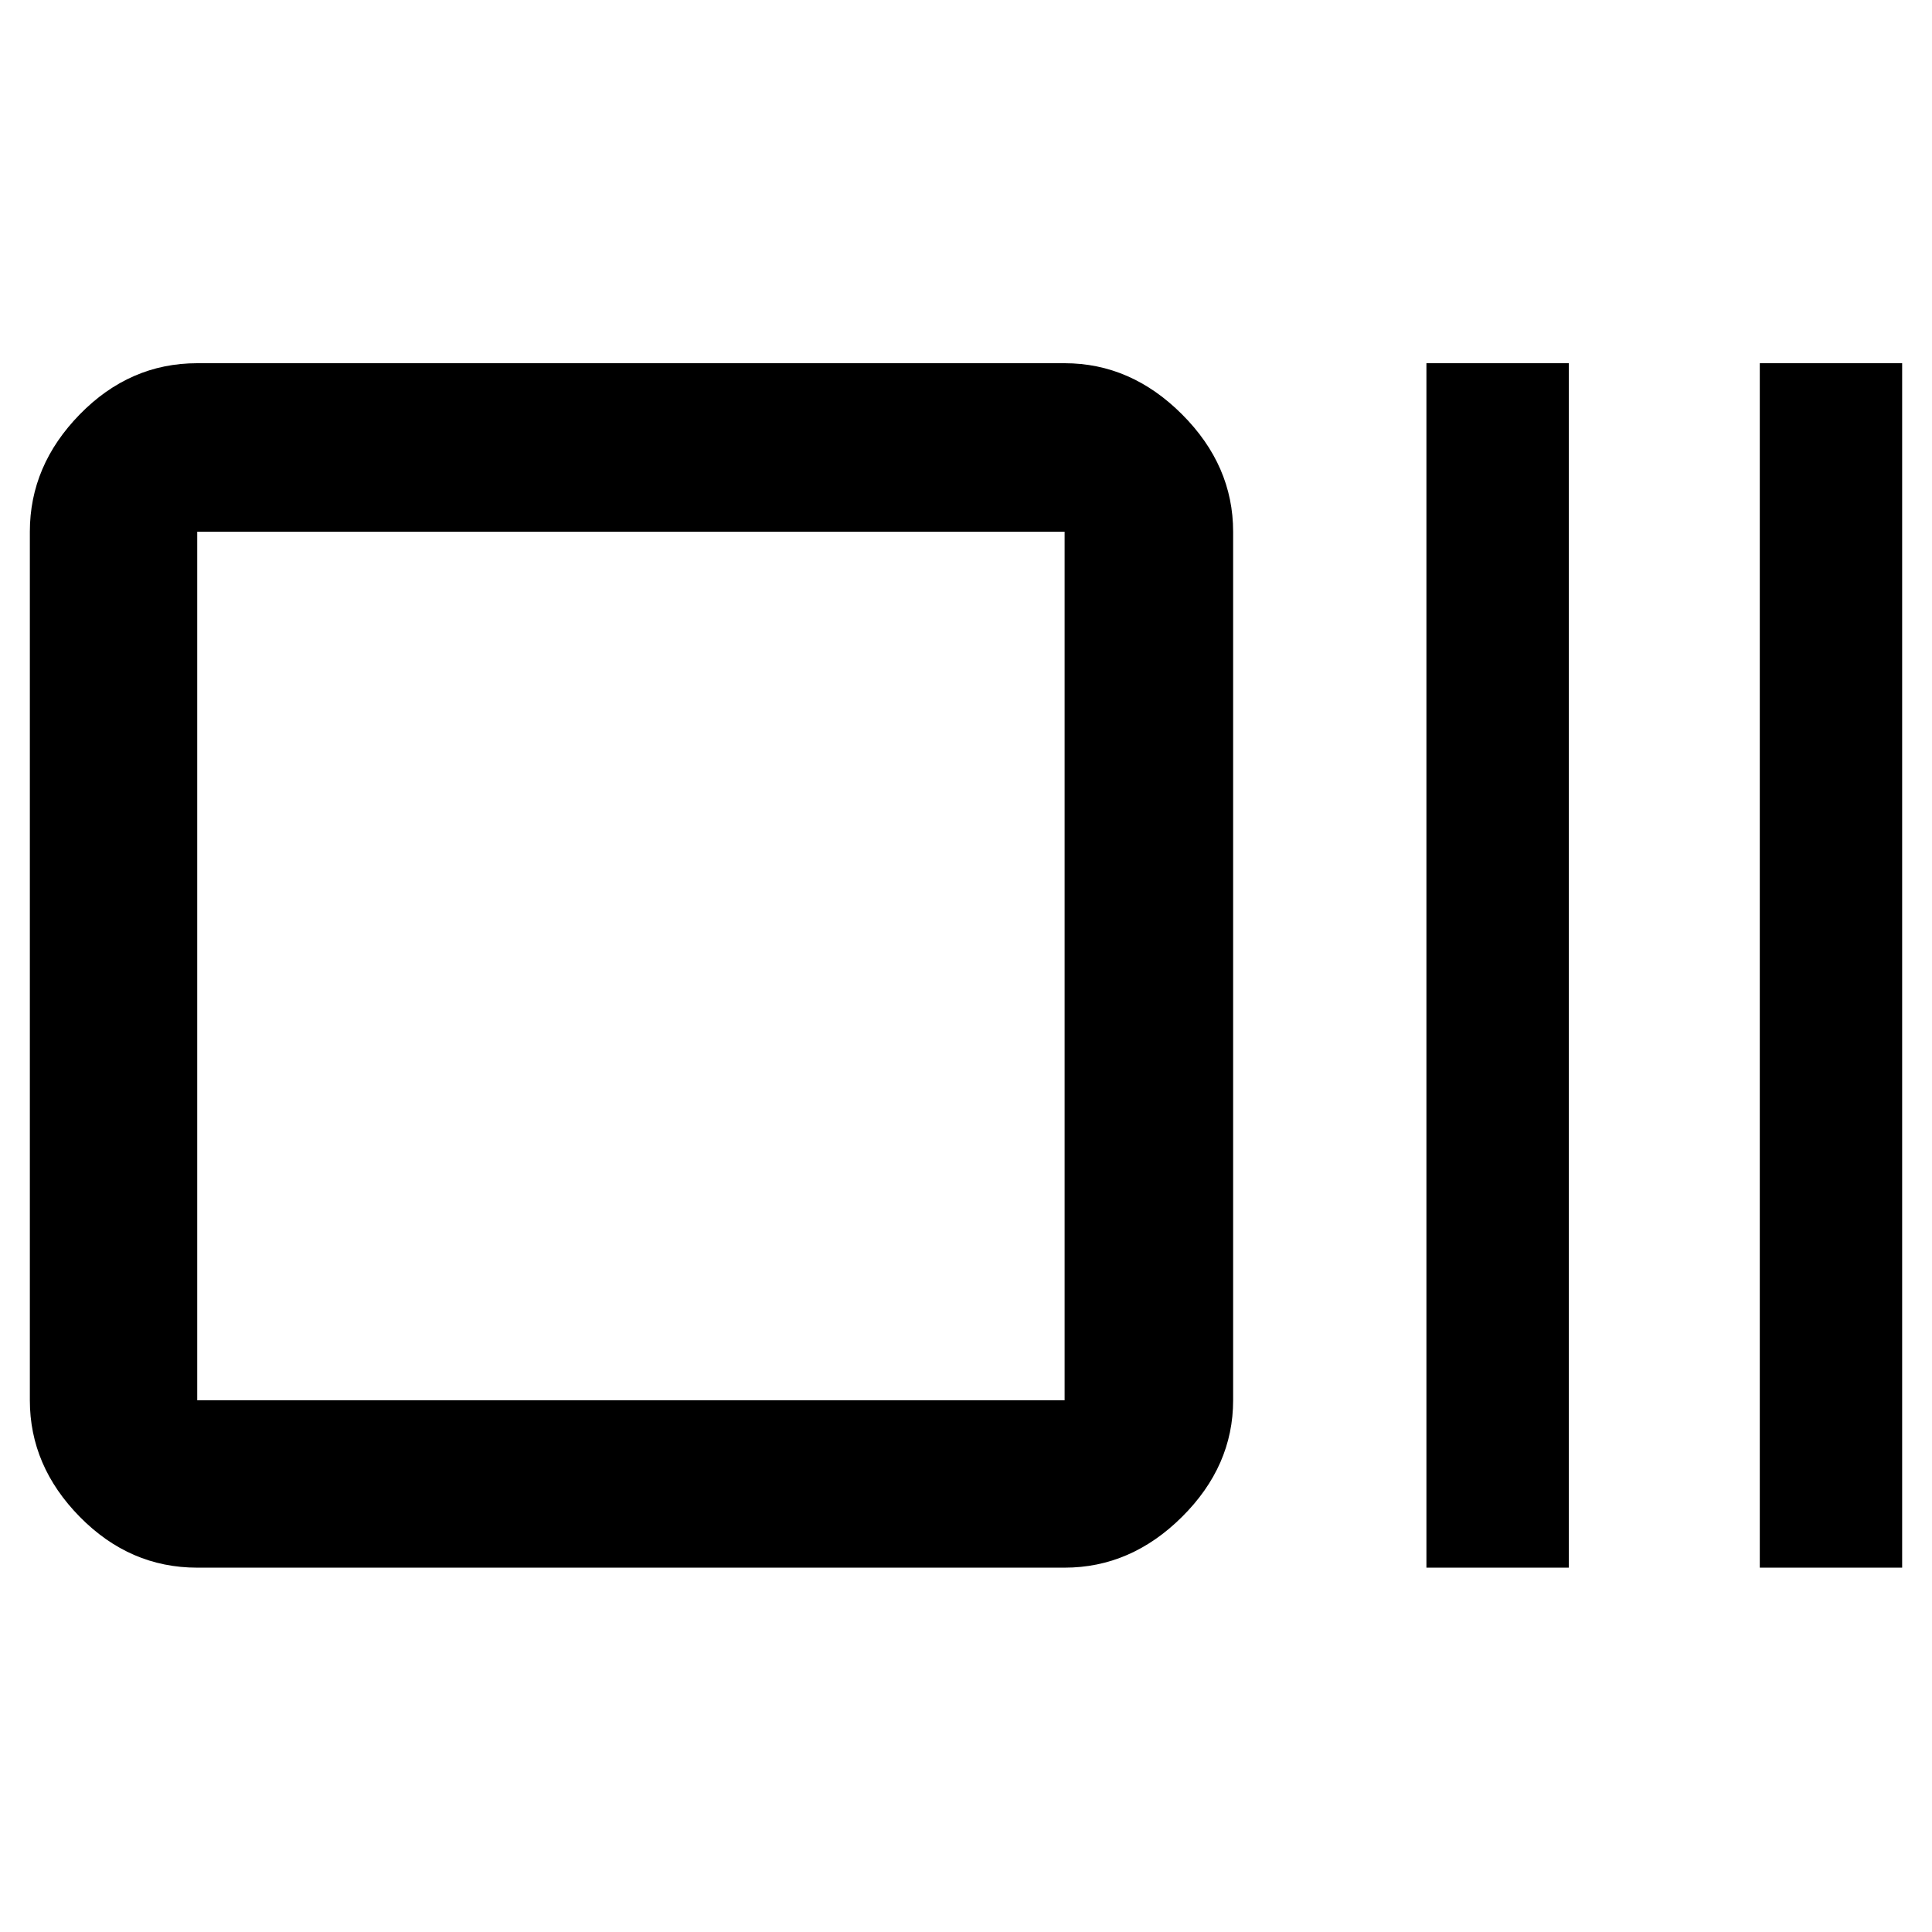 <svg xmlns="http://www.w3.org/2000/svg" height="48" viewBox="0 -960 960 960" width="48"><path d="M98-181.04q-33.5 0-58.34-25.24-24.83-25.23-24.83-57.94v-431.56q0-32.95 24.83-58.34 24.84-25.4 58.34-25.4h431q32.94 0 58.34 25.4 25.4 25.39 25.4 58.34v431.56q0 32.71-25.4 57.94-25.4 25.24-58.34 25.24H98Zm0-83.18h431v-431.56H98v431.56Zm610.78 83.18v-598.48h70.74v598.48h-70.74Zm165.65 0v-598.48h70.74v598.48h-70.74ZM98-264.22v-431.56 431.56Z"/></svg>